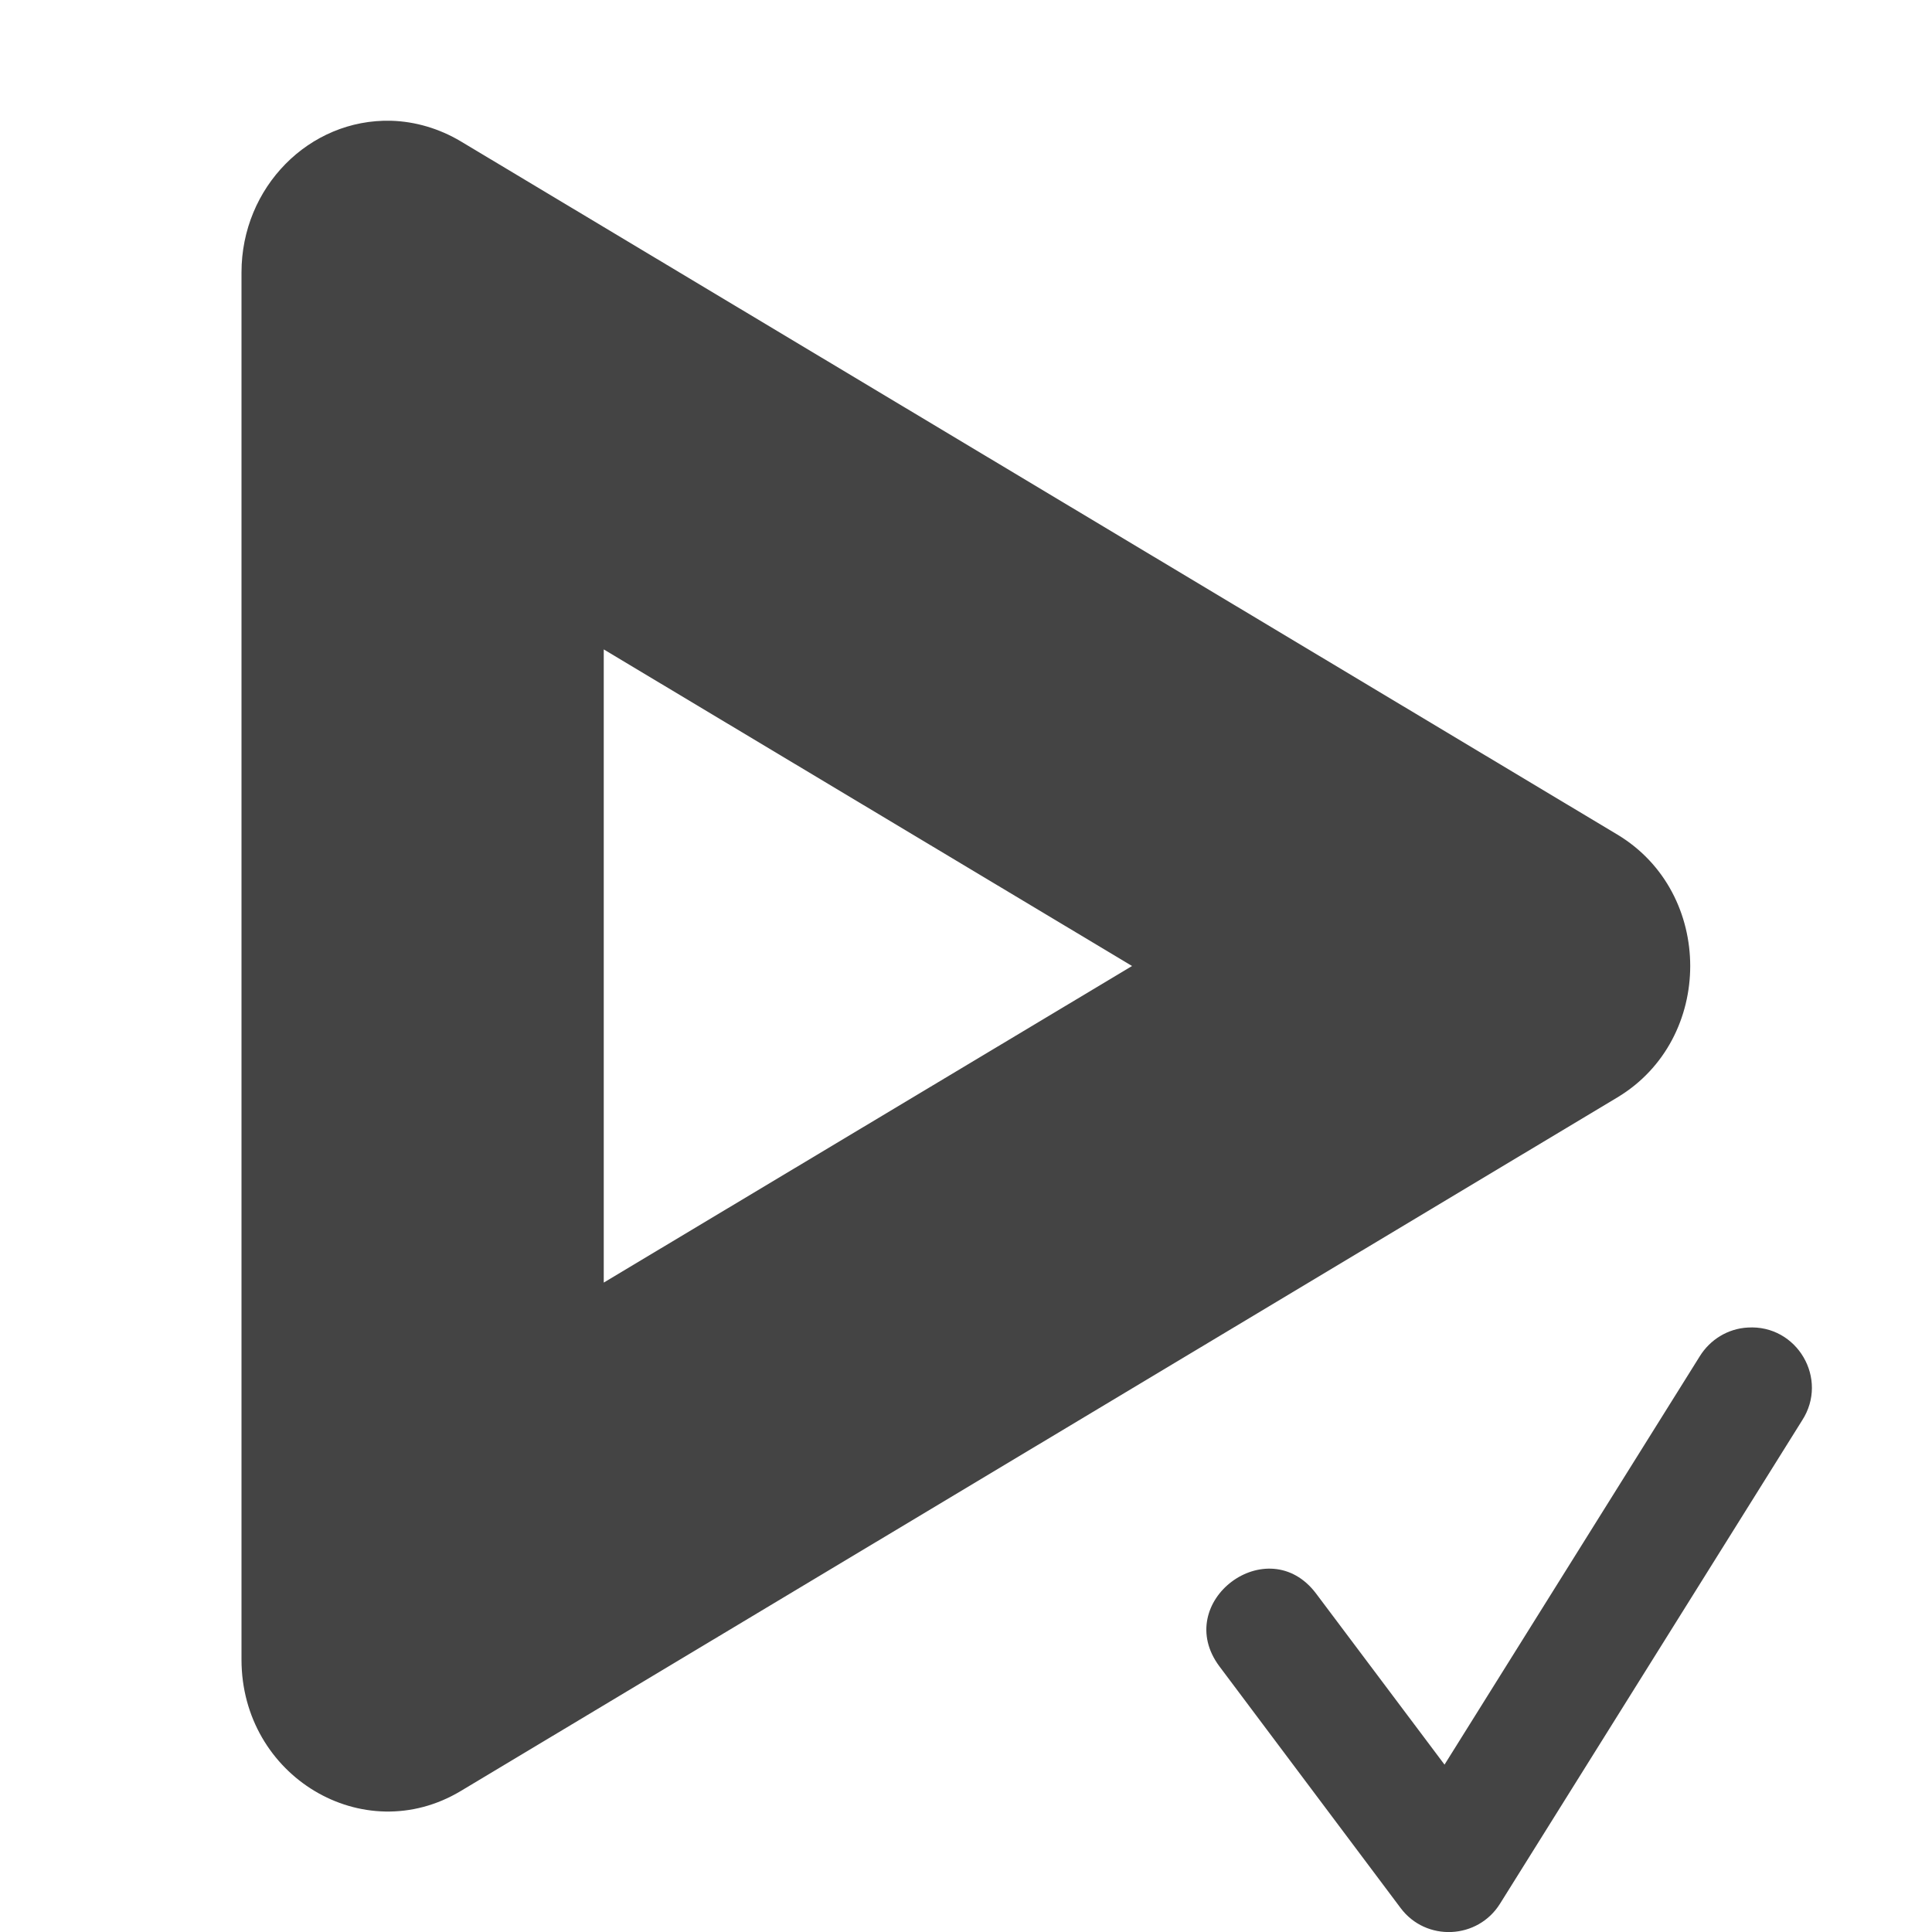 
<svg xmlns="http://www.w3.org/2000/svg" xmlns:xlink="http://www.w3.org/1999/xlink" width="22px" height="22px" viewBox="0 0 22 22" version="1.1">
<g id="surface1">
<path style=" stroke:none;fill-rule:nonzero;fill:rgb(26.667%,26.667%,26.667%);fill-opacity:1;" d="M 4.453 1.375 C 3.52 1.352 2.75 2.133 2.75 3.102 L 2.75 18.898 C 2.75 20.227 4.137 21.059 5.246 20.395 L 18.418 12.496 C 19.523 11.832 19.523 10.168 18.418 9.504 L 5.246 1.609 C 5.004 1.465 4.73 1.383 4.453 1.375 Z M 6.875 7.395 L 12.891 11 L 6.875 14.605 Z M 19.902 15.117 C 19.676 15.129 19.473 15.254 19.355 15.445 L 16.449 20.094 L 14.988 18.148 C 14.438 17.414 13.336 18.242 13.887 18.977 L 15.949 21.727 C 16.238 22.113 16.828 22.086 17.082 21.676 L 20.52 16.176 C 20.828 15.703 20.465 15.082 19.902 15.117 Z M 19.902 15.117 "/>
</g>
</svg>
